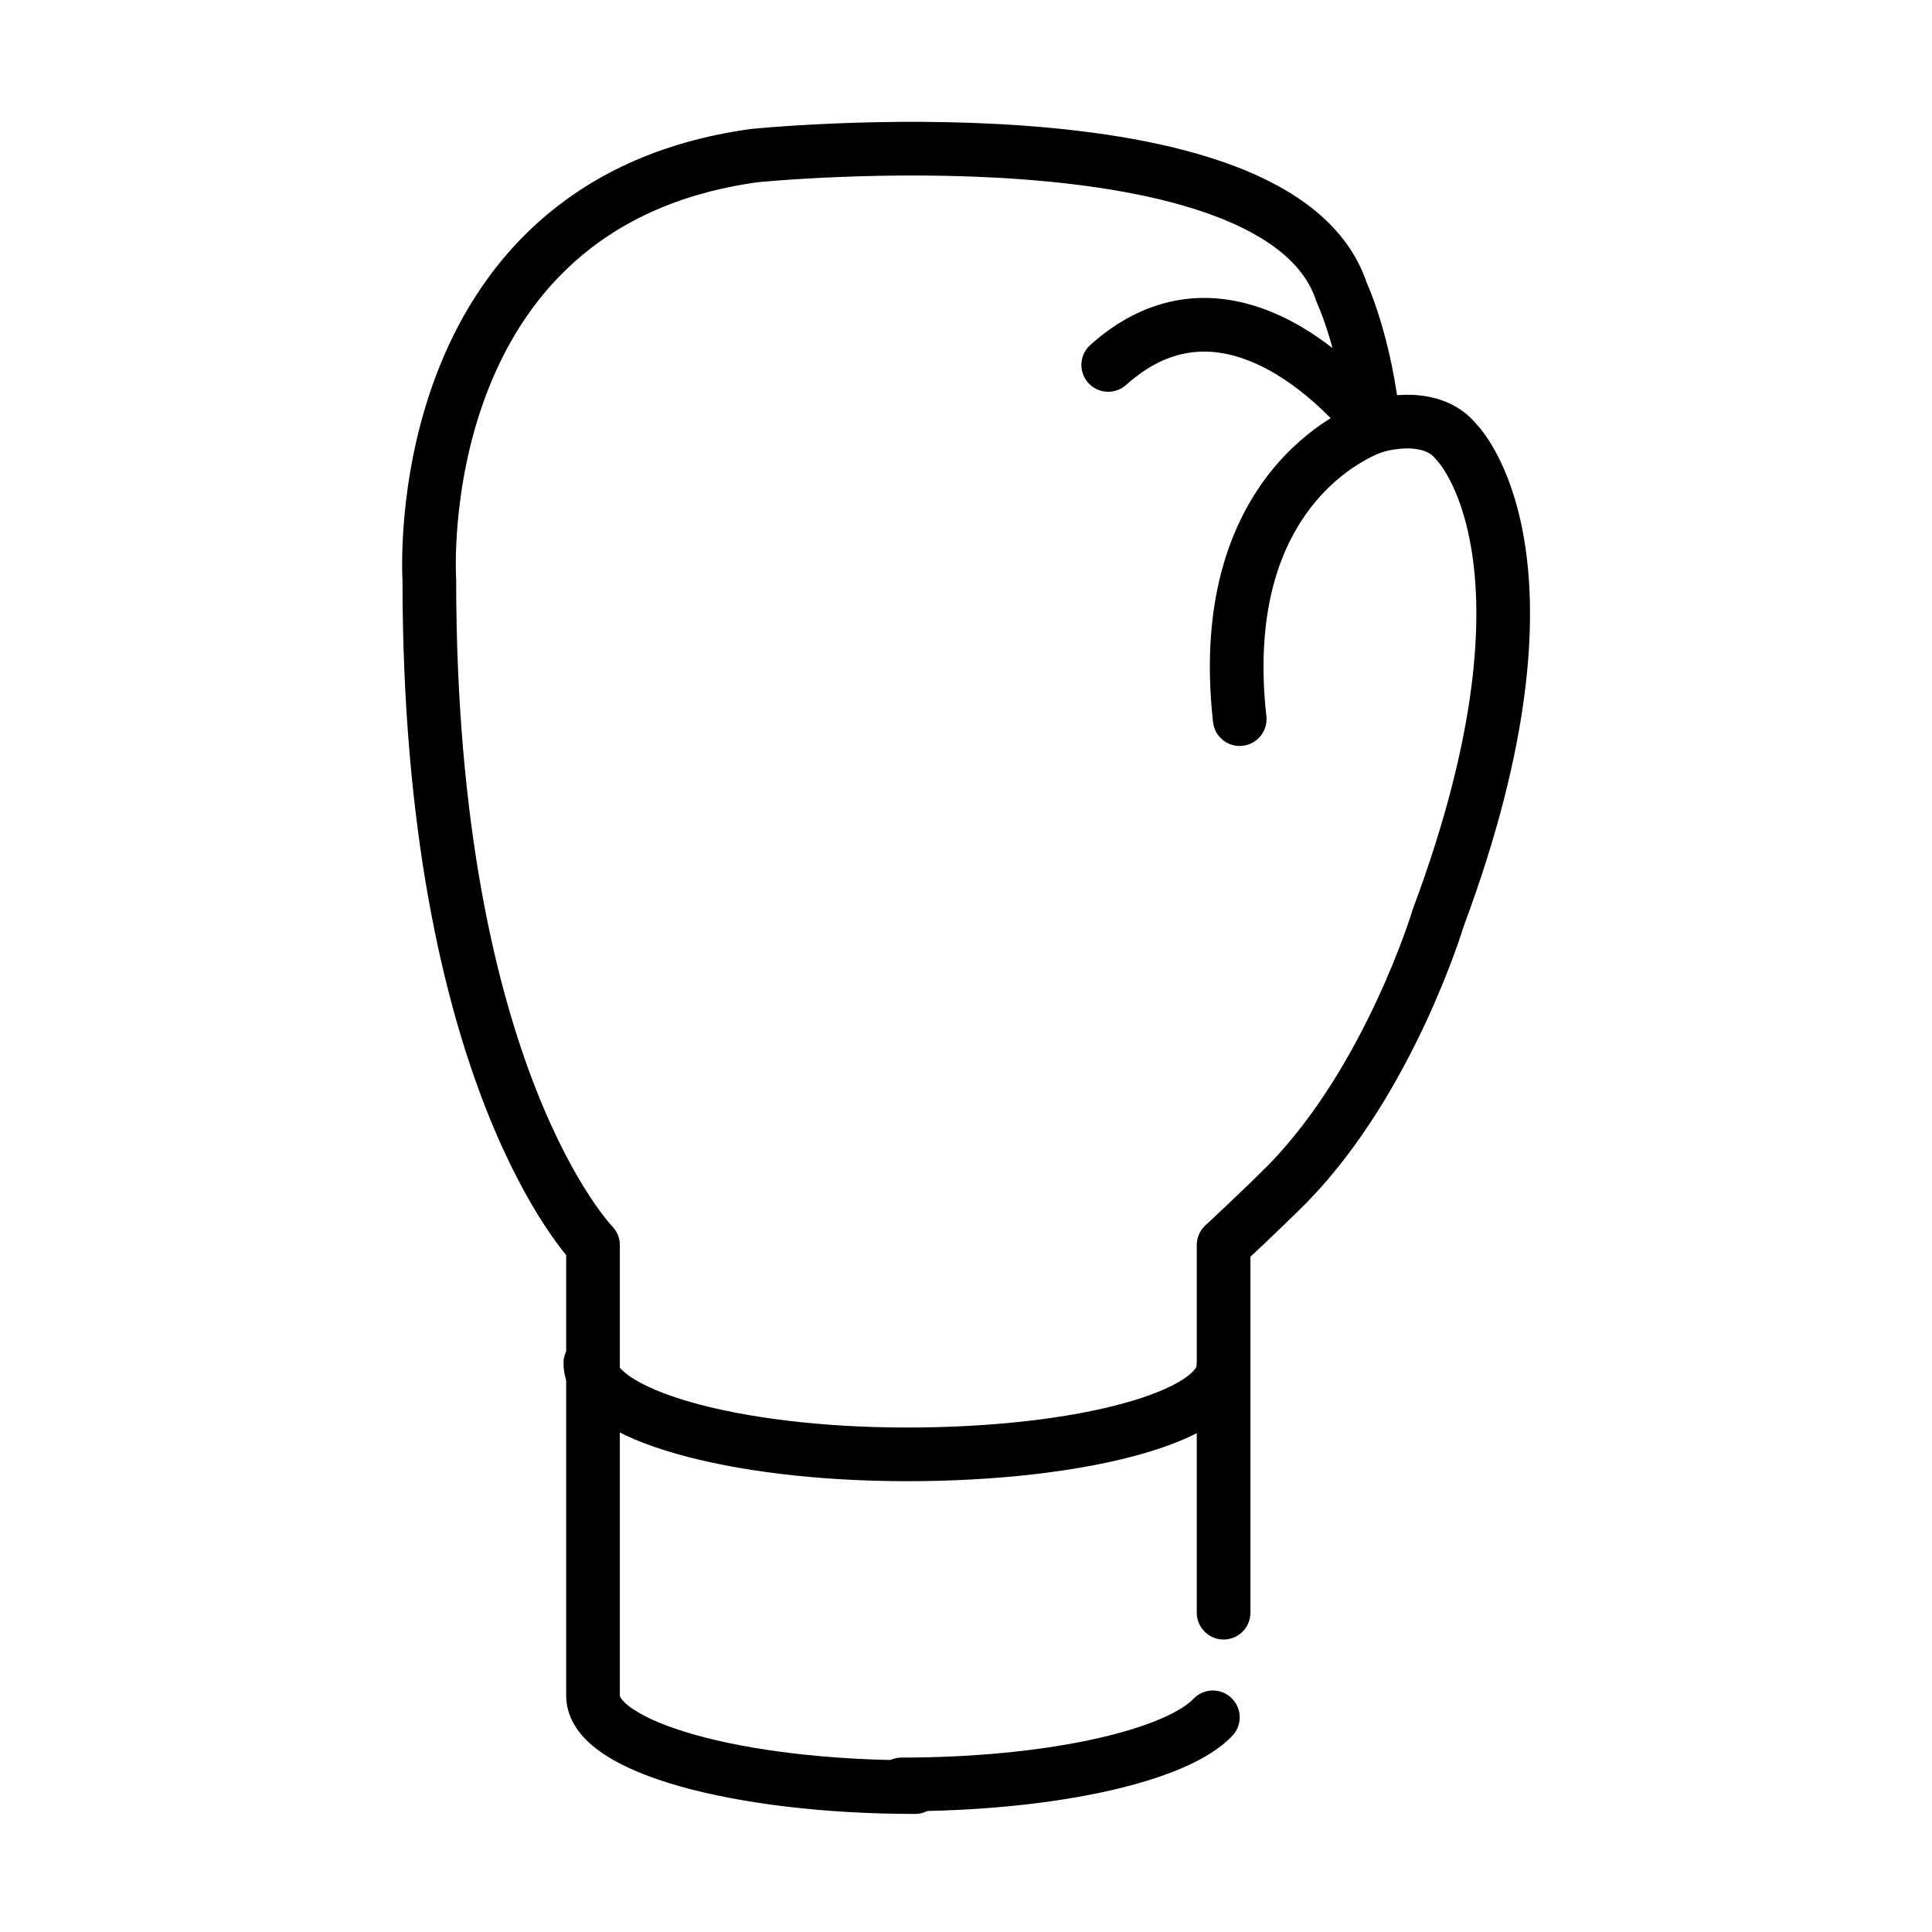 <?xml version="1.0" encoding="utf-8"?>
<!-- Generator: Adobe Illustrator 19.1.0, SVG Export Plug-In . SVG Version: 6.00 Build 0)  -->
<svg version="1.1" id="emoji" xmlns="http://www.w3.org/2000/svg" xmlns:xlink="http://www.w3.org/1999/xlink" x="0px" y="0px"
	 viewBox="0 0 72 72" enable-background="new 0 0 72 72" xml:space="preserve">
<g id="_xD83E__xDD4A__1_">
	<path fill="none" stroke="#000000" stroke-width="2" stroke-linecap="round" stroke-linejoin="round" stroke-miterlimit="10" d="
		M45.6,50.9c0,1.9-5.3,3.3-11.8,3.3s-11.8-1.5-11.8-3.4"/>
	<path fill="none" stroke="#000000" stroke-width="2" stroke-linecap="round" stroke-linejoin="round" stroke-miterlimit="10" d="
		M45.6,60.1V46.4c0,0,1.3-1.2,2.4-2.3c3.8-3.9,5.6-9.9,5.6-9.9c5-13.4,0.7-17.7,0.7-17.7c-1-1.3-3.1-0.6-3.1-0.6
		c-0.3-3.1-1.2-5-1.2-5c-2.3-7.1-21.9-5.1-21.9-5.1c-13,1.8-12.1,15.8-12.1,15.8c0,18.6,6.1,24.8,6.1,24.8v16.8l0,0
		c0,1.9,5.4,3.4,12,3.4"/>
	<path fill="none" stroke="#000000" stroke-width="2" stroke-linecap="round" stroke-linejoin="round" stroke-miterlimit="10" d="
		M33.6,66.5c5.4,0,10-1,11.5-2.4c0,0,0,0,0.1-0.1"/>
	<path fill="none" stroke="#000000" stroke-width="2" stroke-linecap="round" stroke-linejoin="round" stroke-miterlimit="10" d="
		M41.3,13.6c4.9-4.4,9.9,2.3,9.9,2.3s-6,1.9-5,10.9"/>
</g>
</svg>
